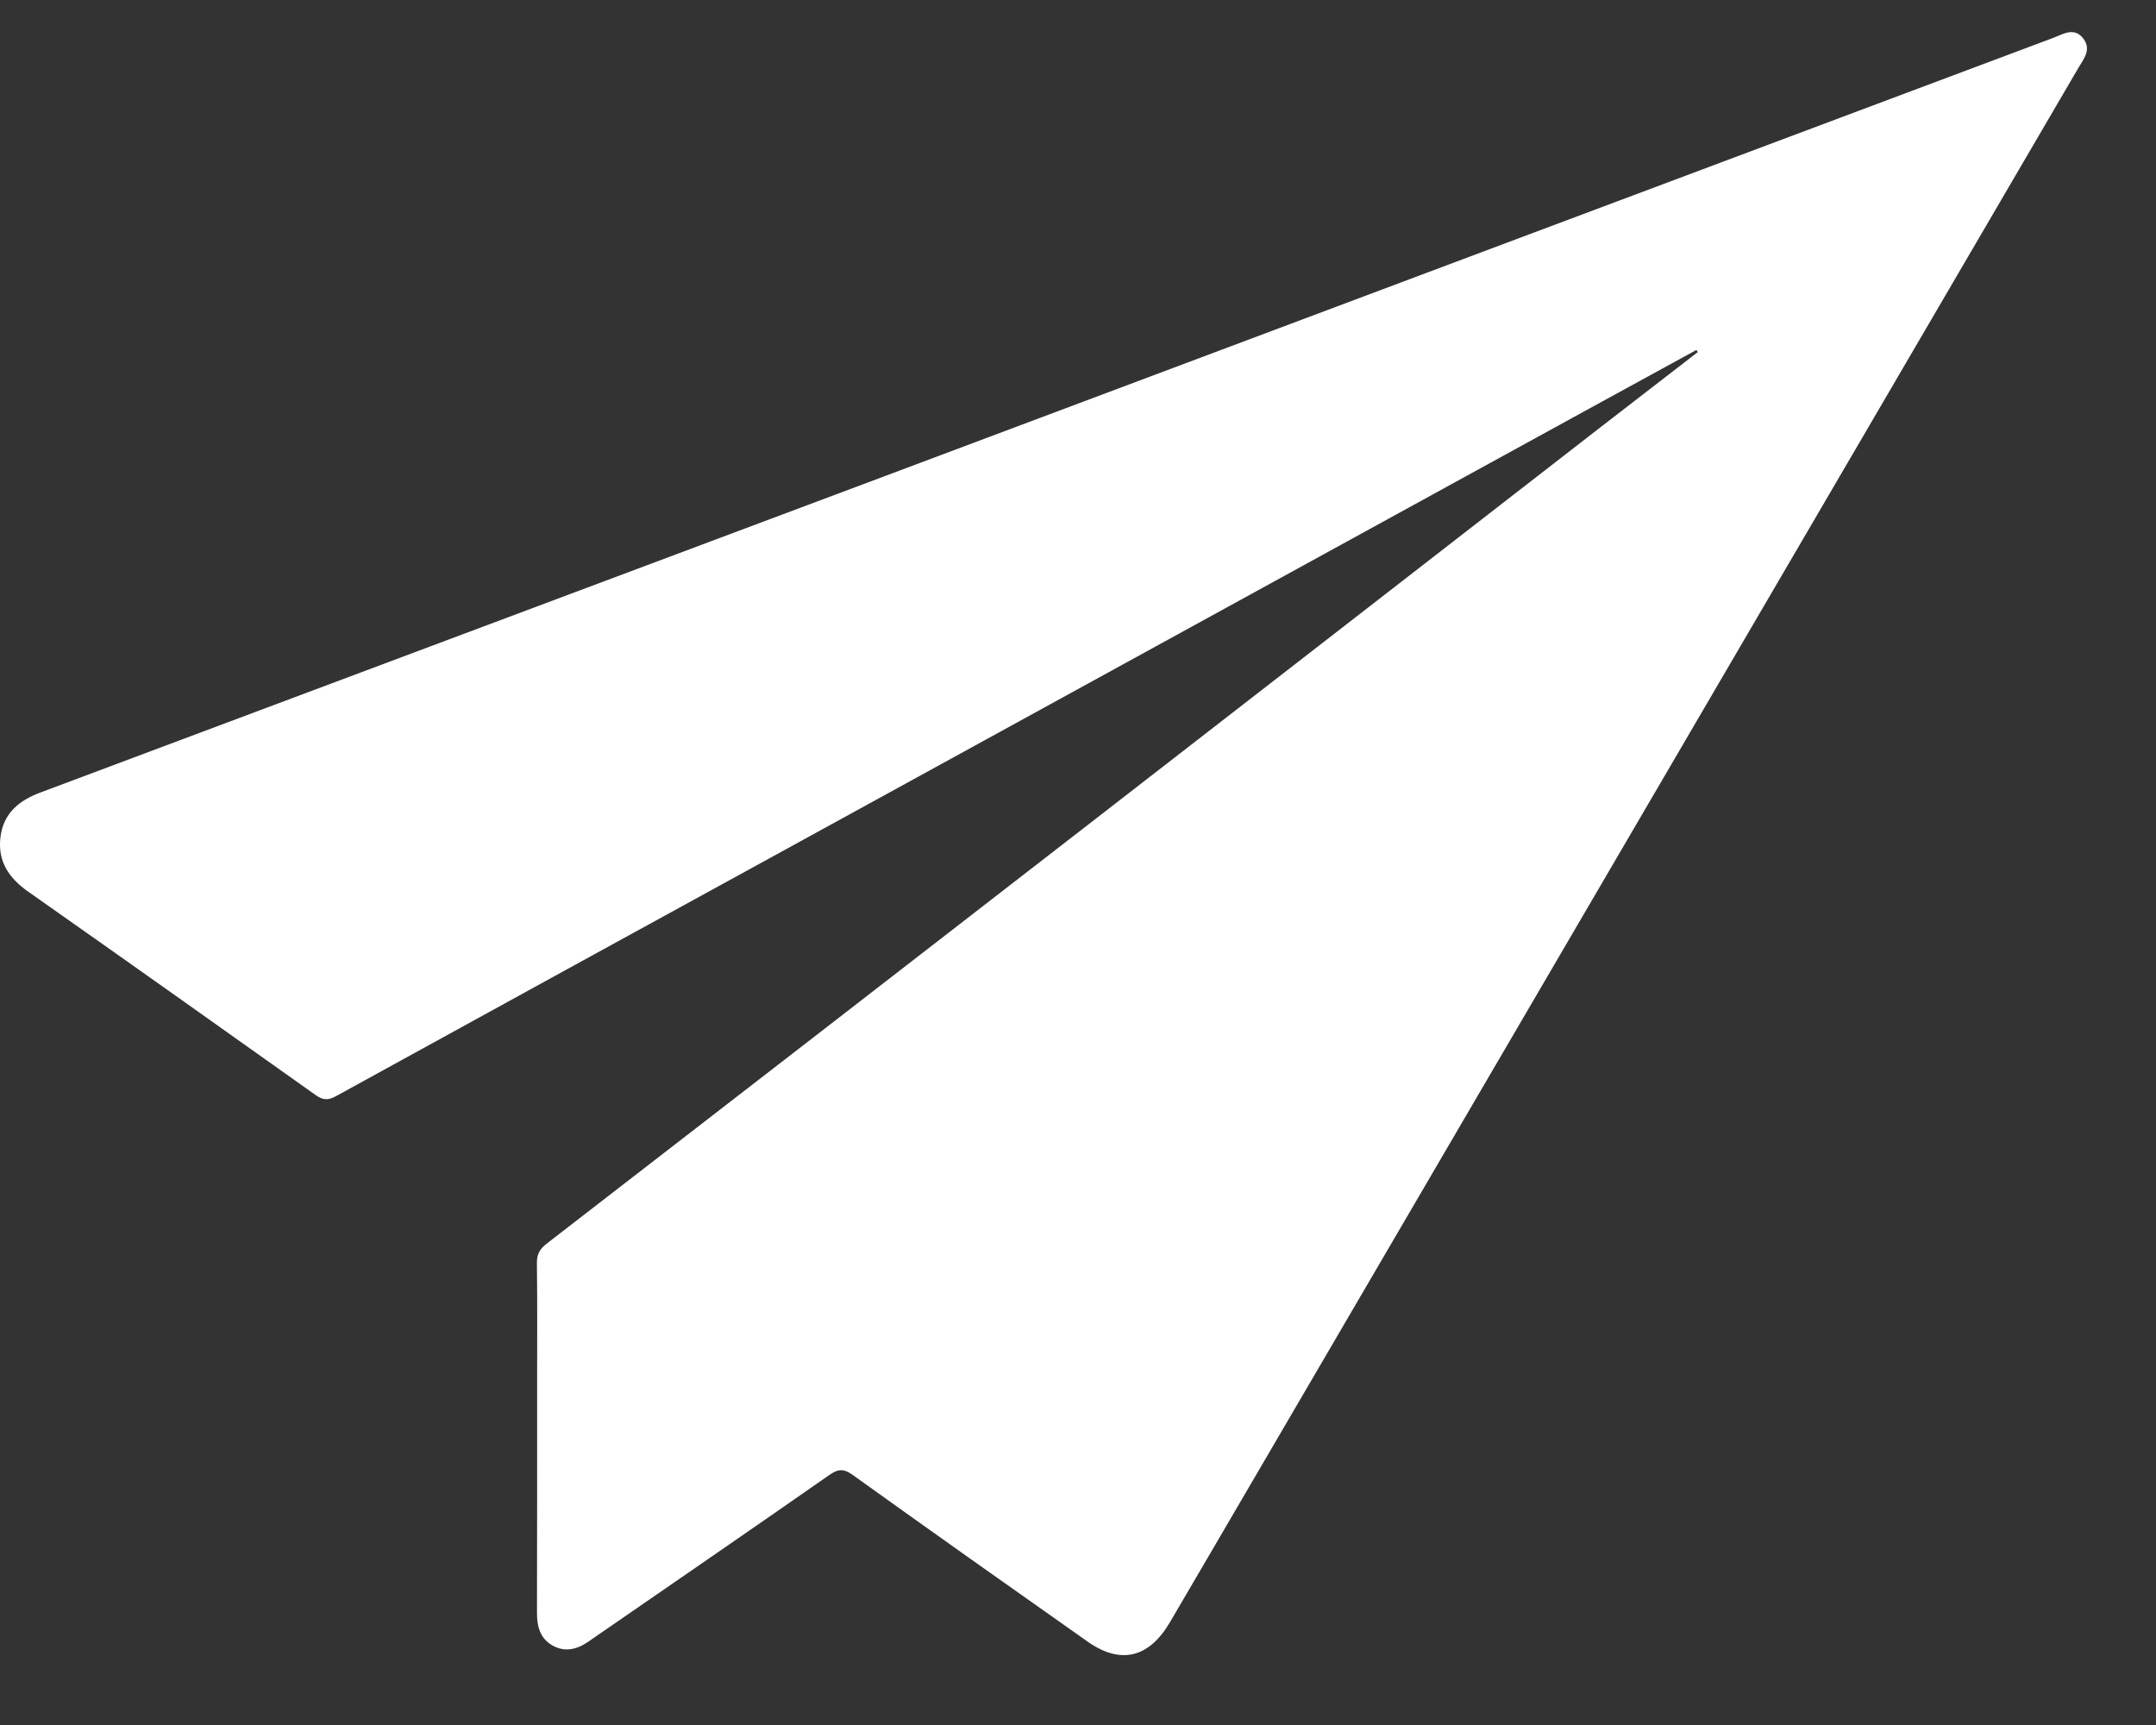<svg width="30" height="24" viewBox="0 0 30 24" fill="none" xmlns="http://www.w3.org/2000/svg">
<rect x="0" y="0" width="30" height="24" fill="#333333" stroke="none"/>
<path d="M23.605 4.869C23.165 5.109 22.725 5.349 22.285 5.591C18.536 7.648 14.785 9.705 11.036 11.761C8.916 12.923 6.794 14.085 4.675 15.251C4.566 15.311 4.493 15.308 4.391 15.235C3.058 14.287 1.724 13.342 0.386 12.401C0.126 12.217 -0.034 11.985 0.006 11.65C0.047 11.311 0.268 11.137 0.56 11.027C4.473 9.562 8.386 8.096 12.299 6.629C17.723 4.594 23.148 2.558 28.575 0.525C28.709 0.474 28.863 0.372 28.989 0.537C29.106 0.692 28.992 0.821 28.919 0.946C24.895 7.832 20.871 14.718 16.845 21.604C16.656 21.928 16.467 22.251 16.277 22.574C15.985 23.068 15.592 23.162 15.134 22.84C14.041 22.07 12.95 21.299 11.864 20.52C11.738 20.43 11.661 20.437 11.539 20.522C10.449 21.283 9.353 22.035 8.259 22.79C8.233 22.808 8.206 22.827 8.18 22.845C8.021 22.953 7.853 22.99 7.682 22.89C7.517 22.794 7.471 22.63 7.472 22.44C7.475 21.375 7.474 20.311 7.474 19.247C7.474 18.692 7.478 18.137 7.471 17.581C7.468 17.456 7.507 17.381 7.603 17.306C10.121 15.361 12.637 13.414 15.152 11.465C17.532 9.621 19.91 7.775 22.29 5.929C22.735 5.584 23.181 5.242 23.625 4.898C23.617 4.889 23.611 4.878 23.605 4.869Z" fill="white"/>
</svg>
